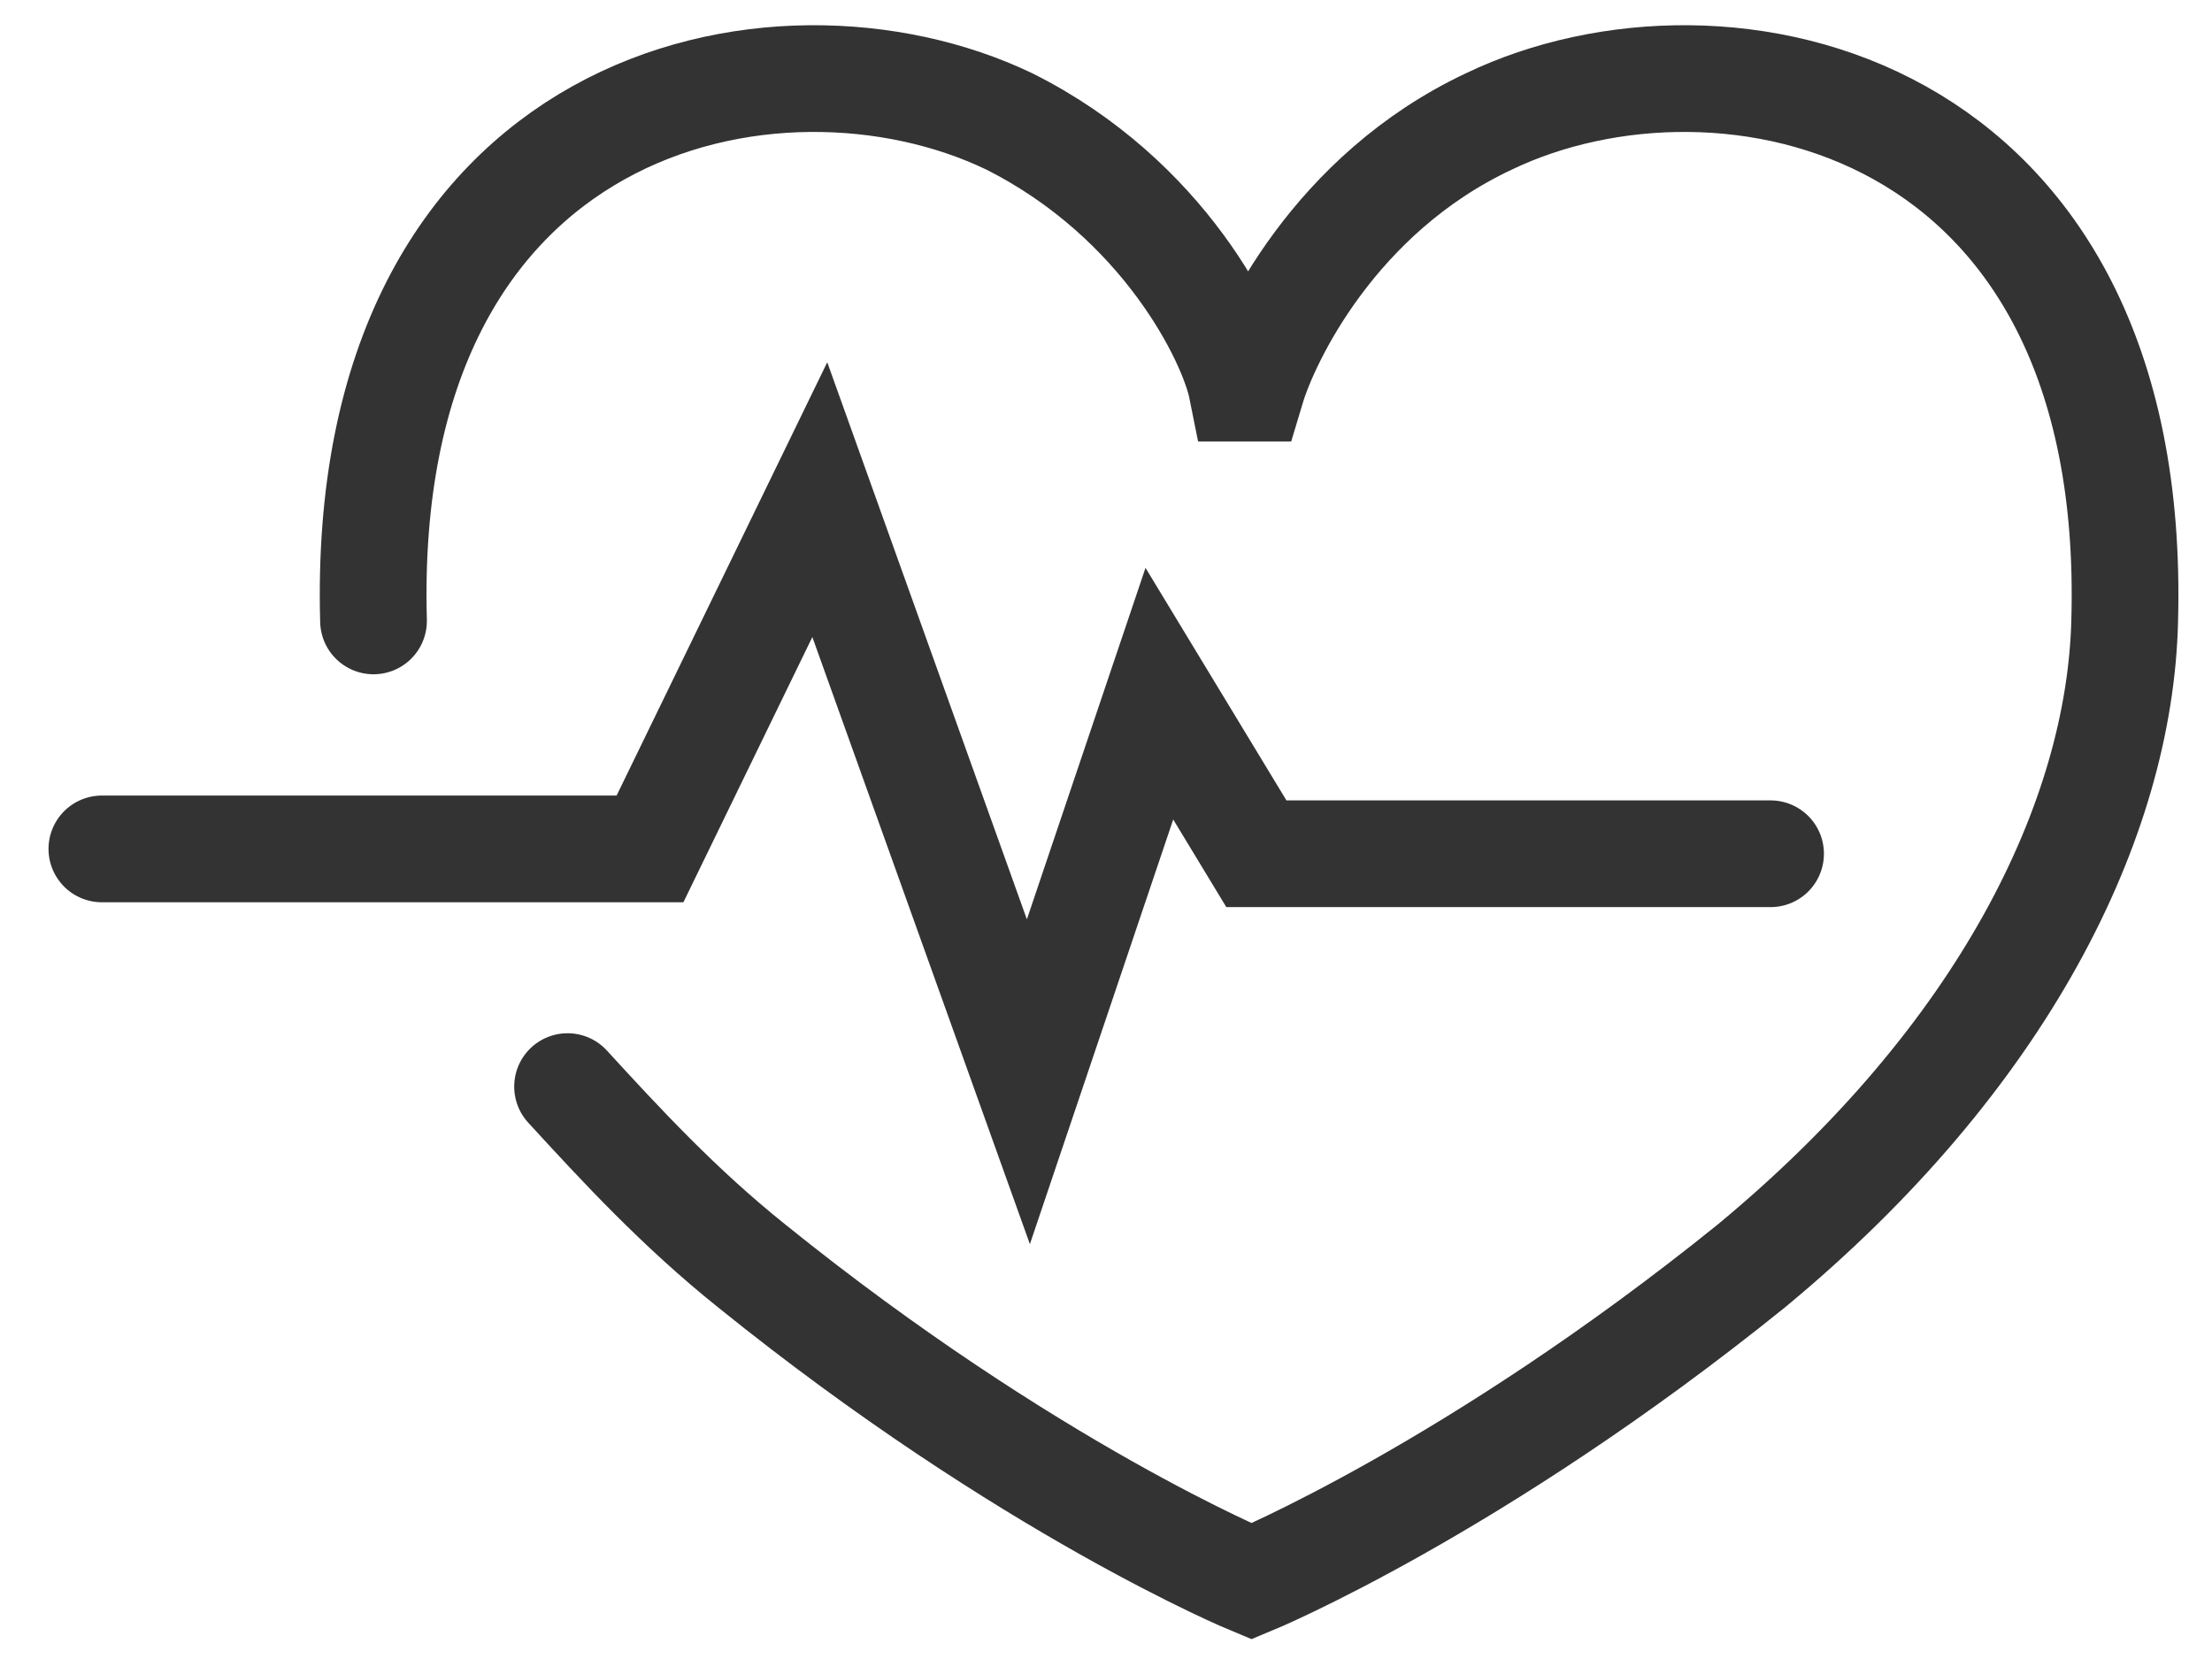 <?xml version="1.0" encoding="utf-8"?>
<!-- Generator: Adobe Illustrator 25.1.0, SVG Export Plug-In . SVG Version: 6.00 Build 0)  -->
<svg version="1.1" id="Layer_1" xmlns="http://www.w3.org/2000/svg" xmlns:xlink="http://www.w3.org/1999/xlink" x="0px" y="0px"
	 viewBox="0 0 45.6 34.2" style="enable-background:new 0 0 45.6 34.2;" xml:space="preserve">
<style type="text/css">
	.st0{fill:none;stroke:#FFFFFF;stroke-width:2.2;stroke-linecap:round;stroke-miterlimit:10;}
	.st1{fill:none;stroke:#FFFFFF;stroke-width:2.2;stroke-miterlimit:10;}
	.st2{fill:#FFFFFF;}
	.st3{fill:none;stroke:#F2920C;stroke-width:2.2;stroke-linecap:round;stroke-miterlimit:10;}
	.st4{fill:none;stroke:#F2920C;stroke-width:2.2;stroke-miterlimit:10;}
	.st5{fill:#F2920C;}
	.st6{fill:none;stroke:#333333;stroke-width:2.2;stroke-linecap:round;stroke-miterlimit:10;}
	.st7{fill:none;stroke:#333333;stroke-width:2.2;stroke-miterlimit:10;}
	.st8{fill:#333333;}
</style>
<path class="st6" d="M7.7,12.8C7.4,2,16,0.2,20.8,2.5C24,4.1,25.4,7,25.6,8h0.2c0.3-1,1.7-4,4.9-5.5C35.5,0.2,44.1,2,43.8,12.8
	c-0.1,4.1-2.5,9-7.7,13.3c-5.7,4.6-10.3,6.5-10.3,6.5l0,0c0,0-4.6-1.9-10.3-6.5c-1.5-1.2-2.7-2.5-3.8-3.7"/>
<polyline class="st6" points="2.1,17.5 13.4,17.5 16.9,10.3 21.2,22.3 23.9,14.3 25.9,17.6 36.5,17.6 "/>
</svg>
